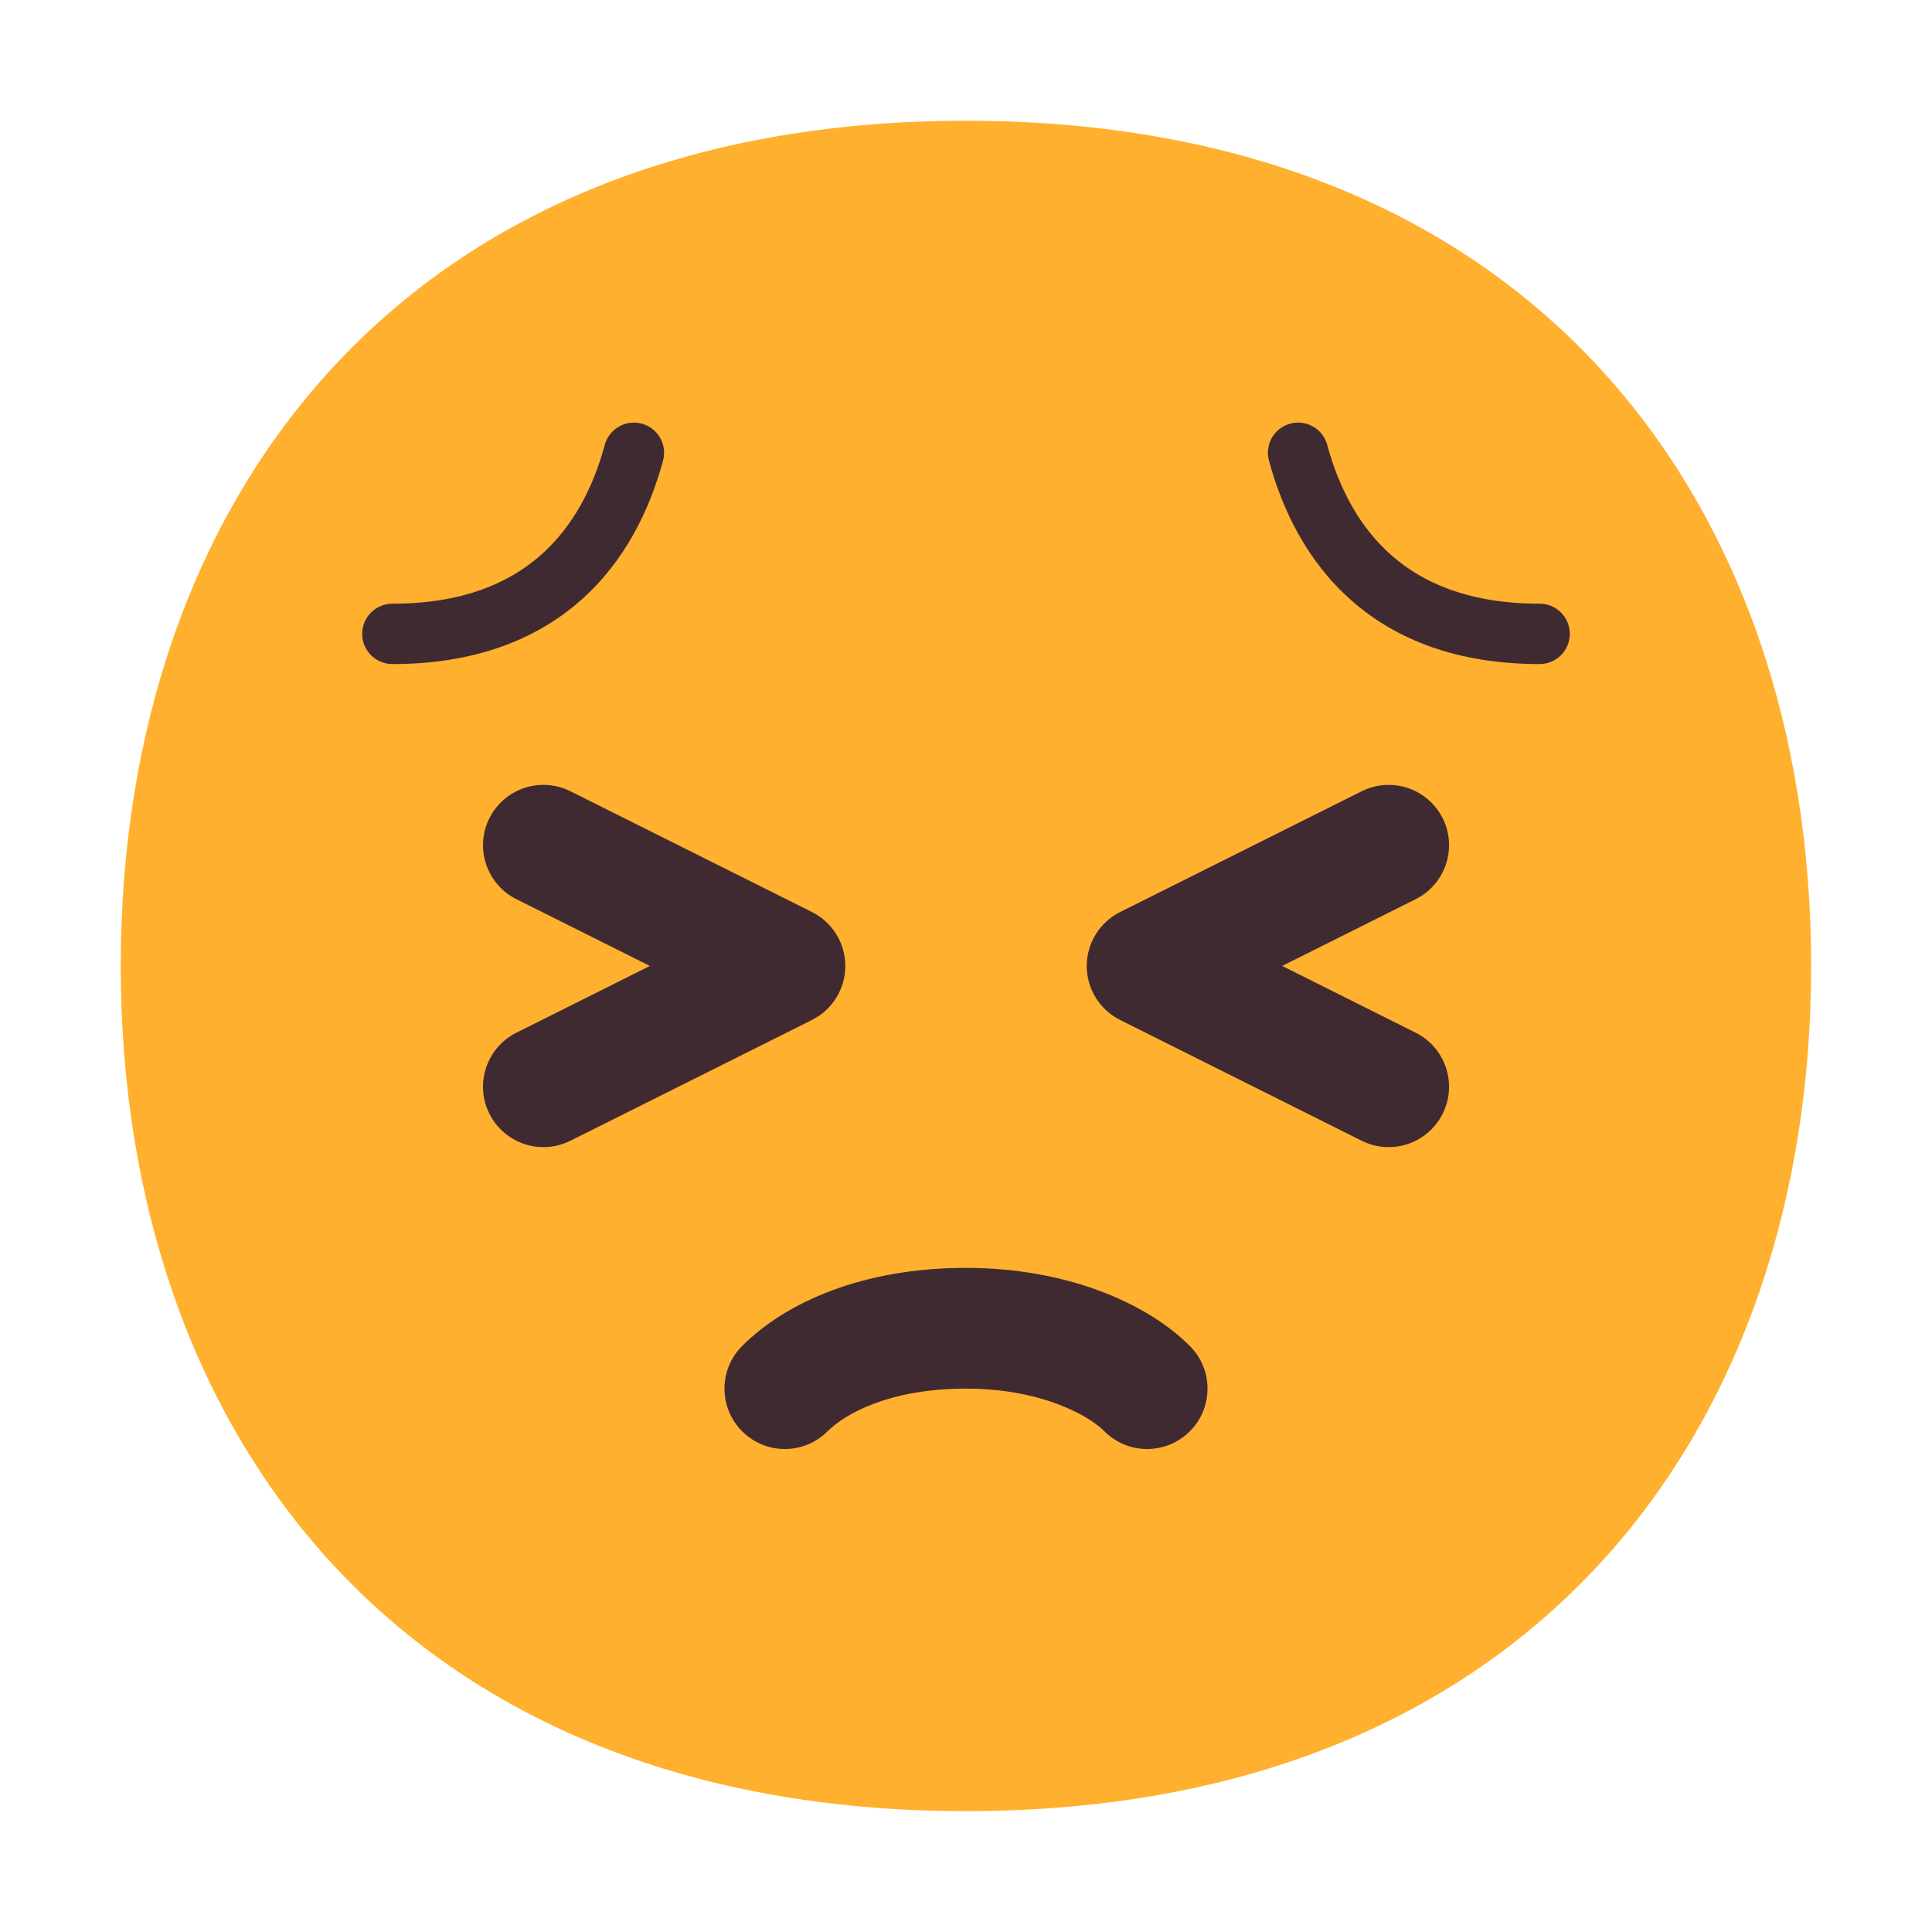 <svg enable-background="new 0 0 128 128" viewBox="0 0 32 32" xmlns="http://www.w3.org/2000/svg"><path d="m15.999 29.998c9.334 0 13.999-6.268 13.999-13.999 0-7.731-4.665-13.999-13.999-13.999-9.334 0-13.999 6.268-13.999 13.999 0 7.731 4.664 13.999 13.999 13.999z" fill="#ffb02e"/><g fill="#402a32"><path d="m10.017 7.369c-.191.704-.525 1.356-1.066 1.83-.533.468-1.306.8-2.452.8-.276 0-.5.224-.5.5 0 .276.224.5.5.5 1.355 0 2.373-.4 3.112-1.049.731-.642 1.146-1.49 1.371-2.32.072-.267-.085-.541-.352-.613-.267-.072-.541.085-.613.352z"/><path d="m21.983 7.369c.191.704.525 1.356 1.066 1.83.532.468 1.306.8 2.452.8.276 0 .5.224.5.5 0 .276-.224.5-.5.5-1.355 0-2.373-.4-3.112-1.049-.731-.642-1.146-1.49-1.371-2.32-.072-.267.085-.541.352-.613.267-.072.541.085.613.352z"/><path d="m16 23c-1.286 0-2.014.428-2.293.707-.391.391-1.024.391-1.414 0-.391-.391-.391-1.024 0-1.414.721-.721 1.993-1.293 3.707-1.293 1.639 0 2.981.567 3.707 1.293.391.391.391 1.024 0 1.414-.391.391-1.024.391-1.414 0-.274-.274-1.065-.707-2.293-.707z"/><path d="m8.106 13.553c.247-.494.848-.694 1.342-.447l4 2c.339.169.553.516.553.894s-.214.725-.553.894l-4 2c-.494.247-1.095.047-1.342-.447s-.047-1.095.447-1.342l2.211-1.106-2.211-1.106c-.494-.247-.694-.848-.447-1.342z"/><path d="m23.895 13.553c-.247-.494-.848-.694-1.342-.447l-4 2c-.339.169-.553.516-.553.894s.214.725.553.894l4 2c.494.247 1.095.047 1.342-.447.247-.494.047-1.095-.447-1.342l-2.211-1.106 2.211-1.106c.494-.247.694-.848.447-1.342z"/></g></svg>